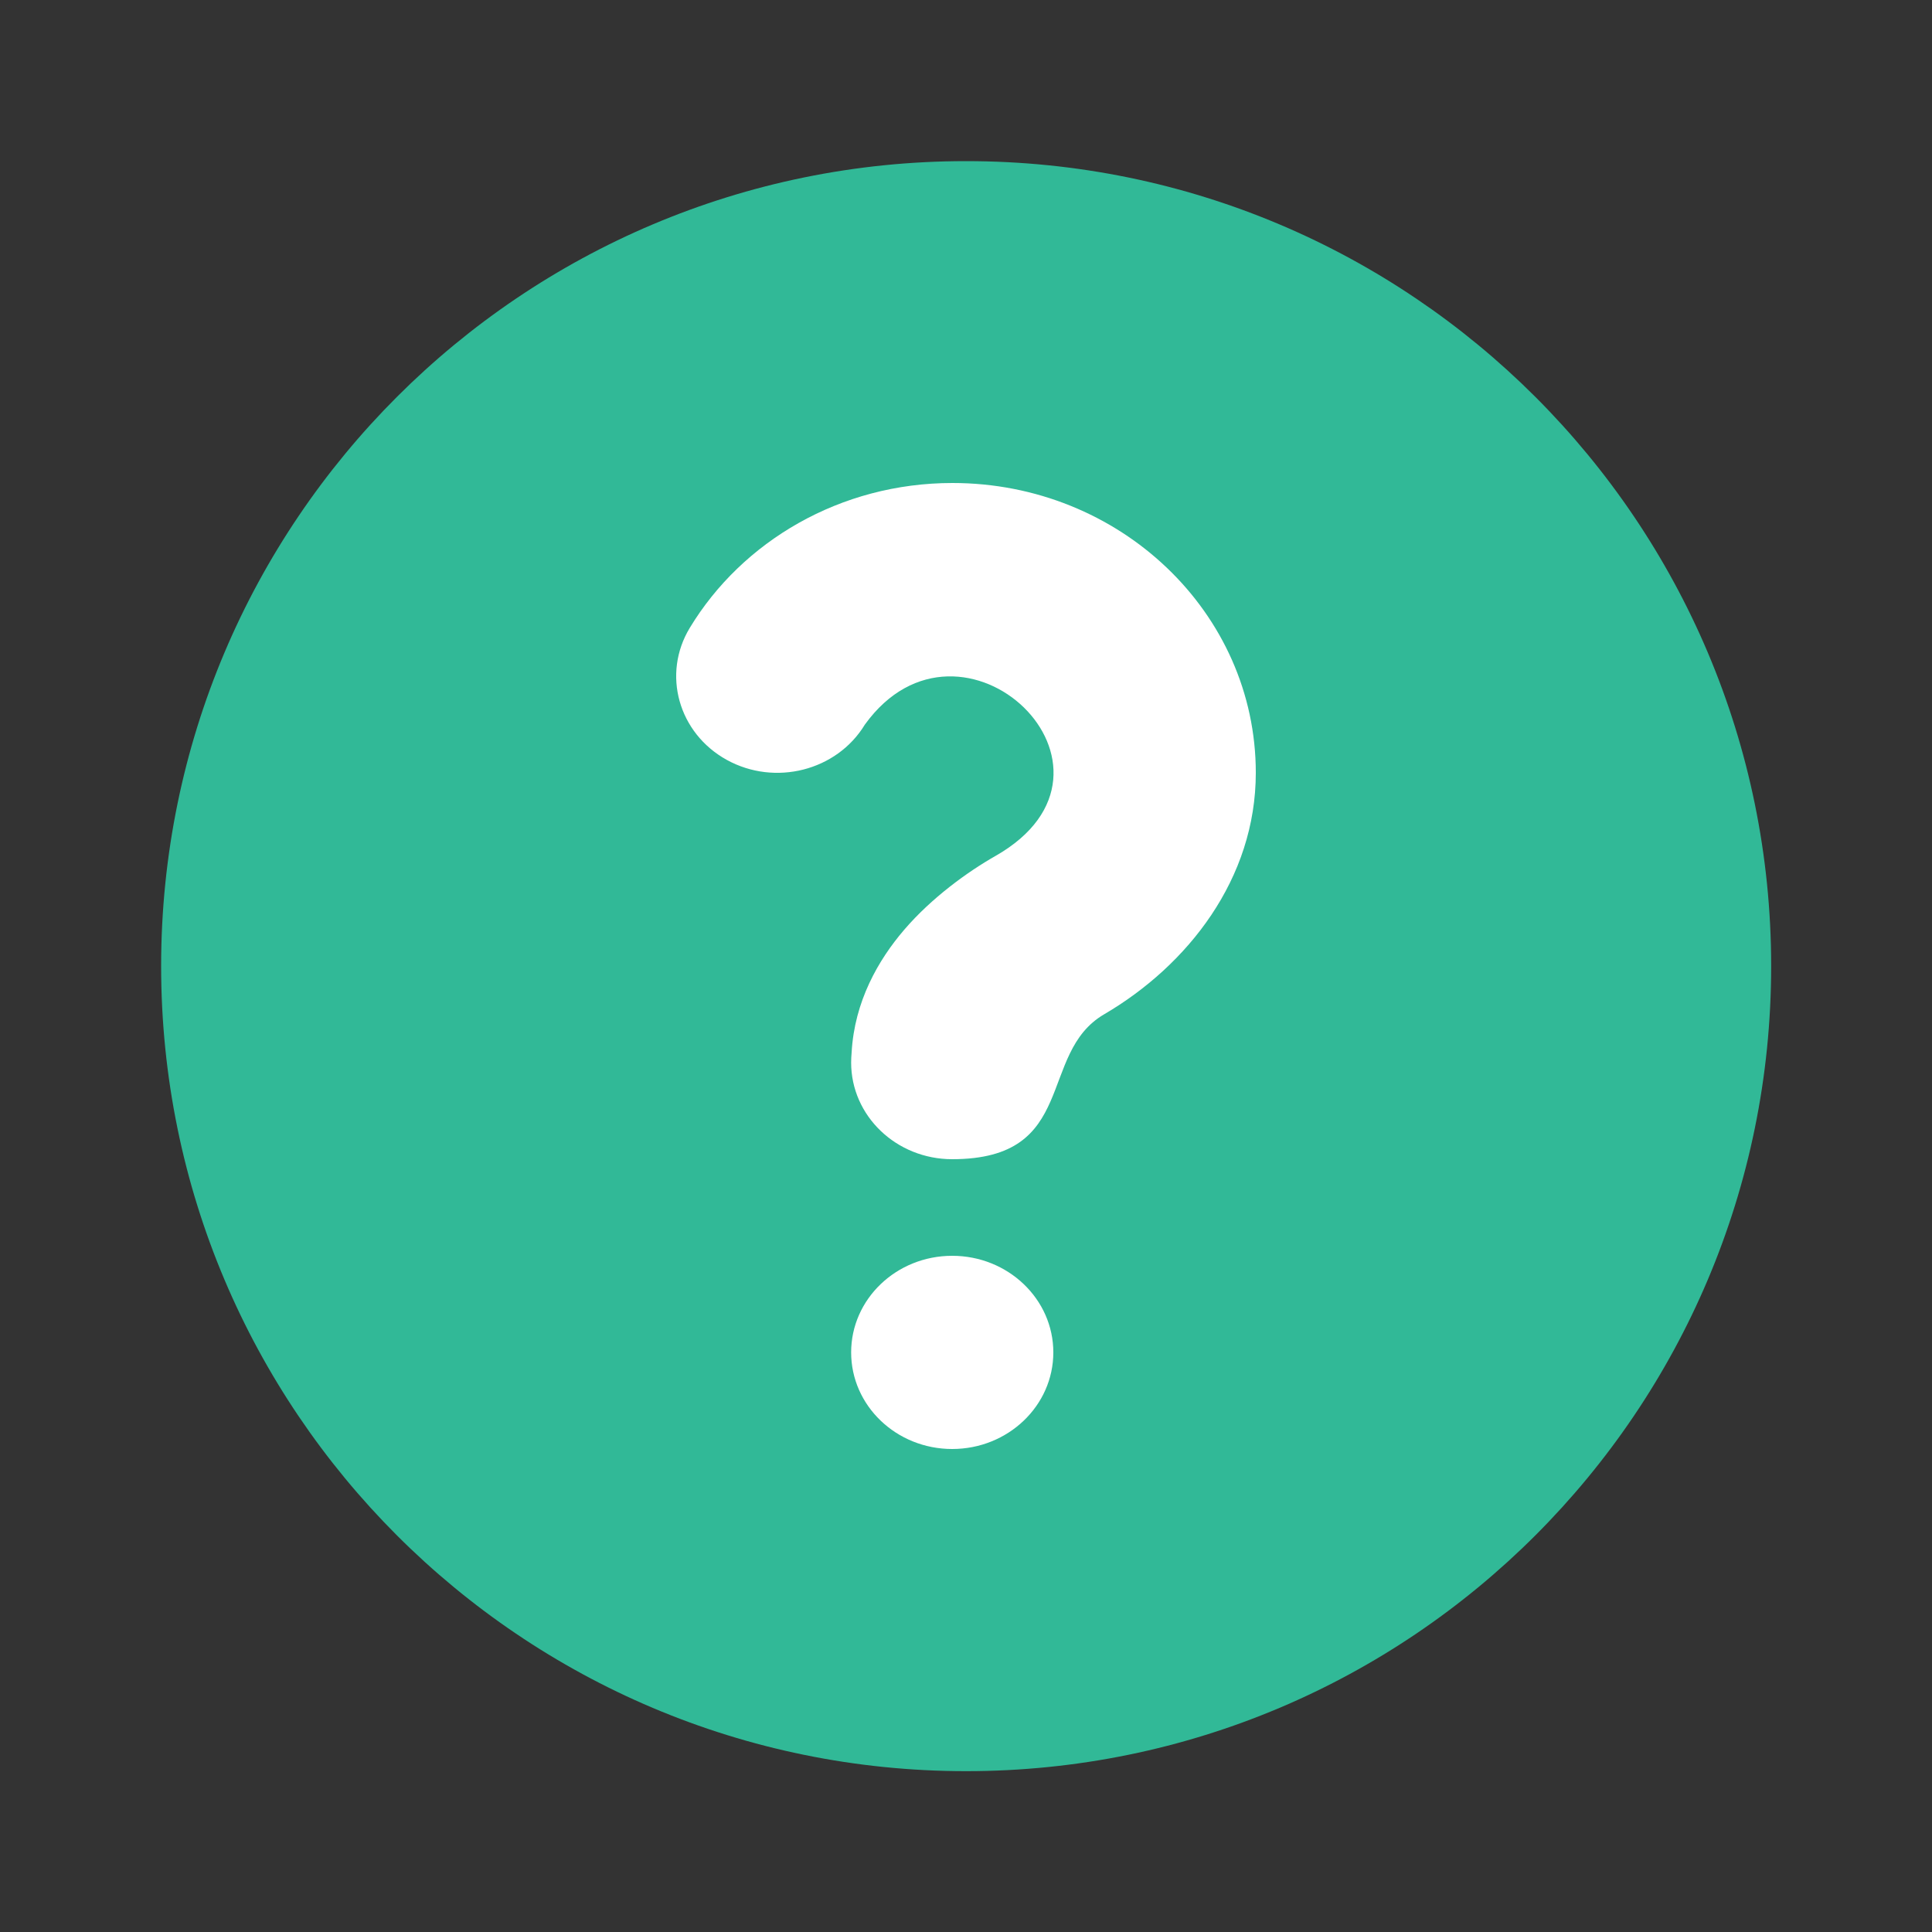 <svg width="20" height="20" viewBox="0 0 20 20" fill="none" xmlns="http://www.w3.org/2000/svg">
<rect x="0" y="0" width="20" height="20" fill="#333333" stroke="none"/>
<path d="M10.001 1.668C5.399 1.668 1.668 5.399 1.668 10.001C1.668 14.604 5.399 18.335 10.001 18.335C14.604 18.335 18.335 14.604 18.335 10.001C18.335 5.399 14.604 1.668 10.001 1.668Z" fill="#31B997"/>
<path fill-rule="evenodd" clip-rule="evenodd" d="M8.953 7.501C8.663 7.979 8.023 8.142 7.523 7.866C7.022 7.589 6.851 6.977 7.141 6.499C7.682 5.605 8.697 5 9.86 5C11.594 5 13 6.343 13 8C13 9.098 12.295 9.994 11.43 10.5C10.735 10.906 11.168 12 9.857 12C9.279 12 8.811 11.552 8.811 11C8.811 10.965 8.813 10.93 8.816 10.896C8.845 10.367 9.092 9.937 9.361 9.624C9.645 9.293 10.018 9.024 10.303 8.862C11.891 7.96 9.954 6.115 8.953 7.501ZM9.857 13C9.279 13 8.811 13.448 8.811 14C8.811 14.552 9.279 15 9.857 15C10.435 15 10.904 14.552 10.904 14C10.904 13.448 10.435 13 9.857 13Z" fill="white"/>
</svg>
